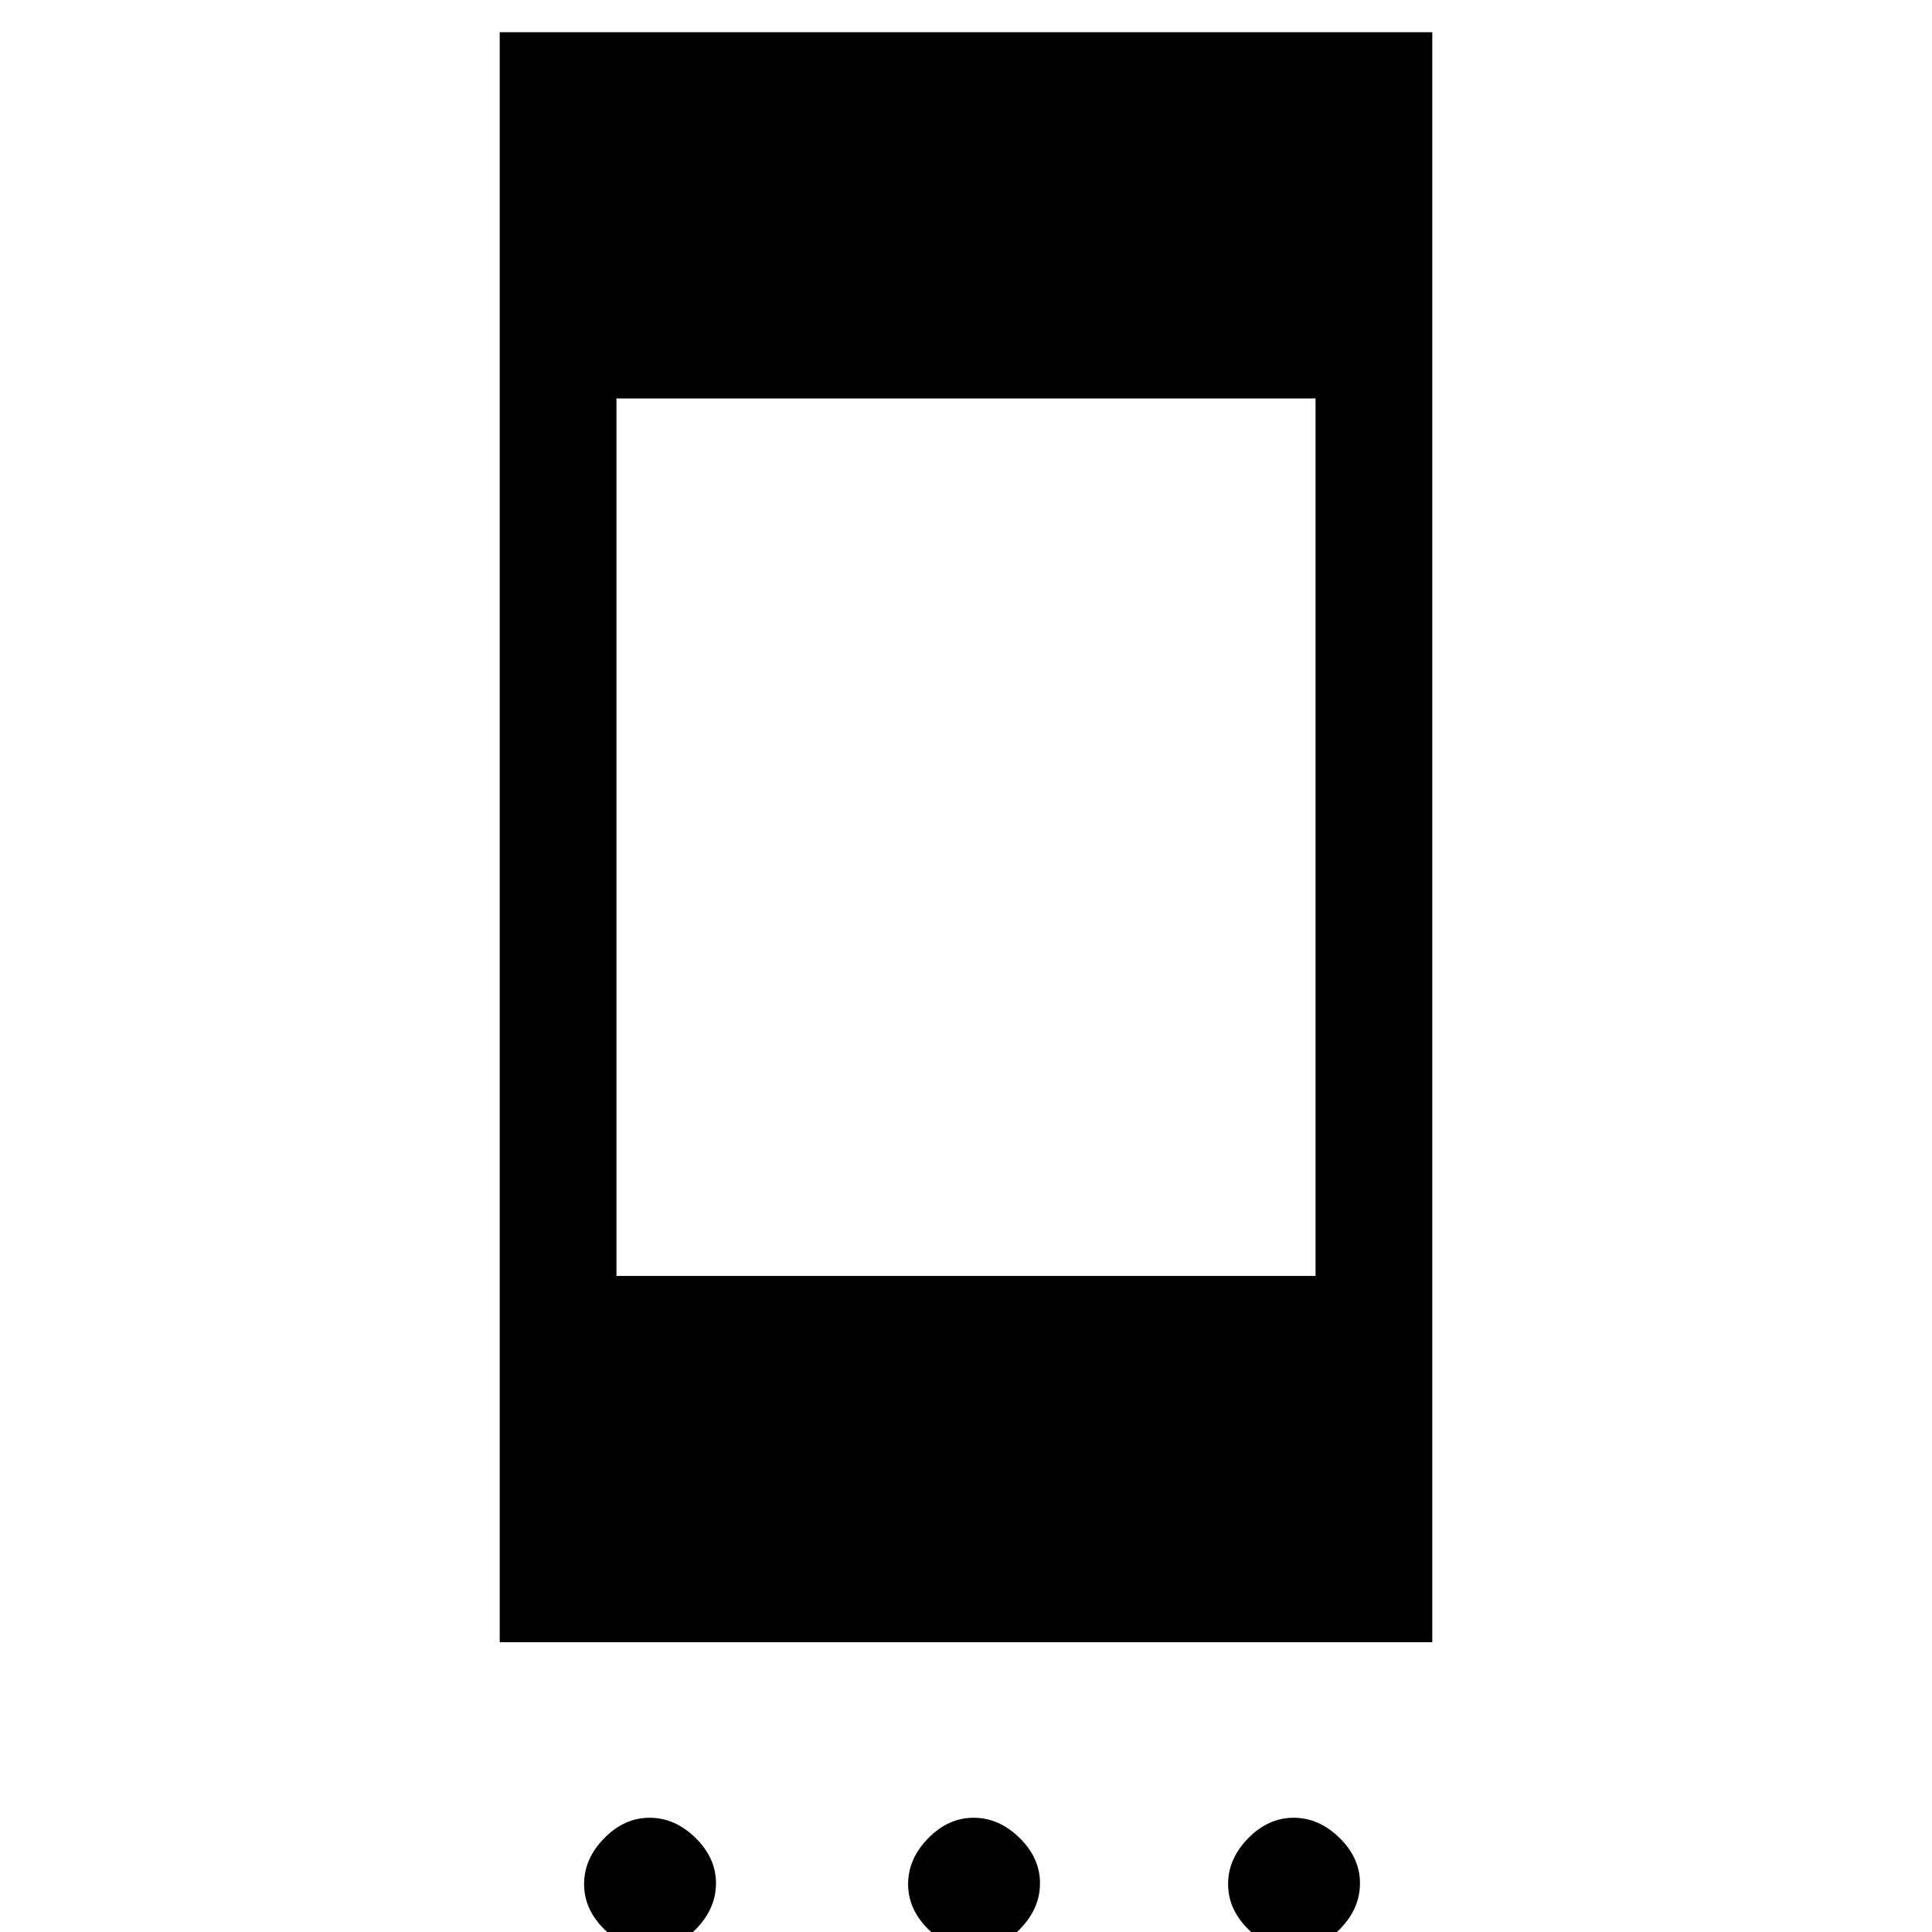 <svg xmlns="http://www.w3.org/2000/svg" height="20" viewBox="0 -960 960 960" width="20"><path d="M323.21 8.77q-12.59 0-22.79-9.98-10.19-9.98-10.19-22.58 0-12.59 9.98-22.79 9.98-10.19 22.58-10.19 12.59 0 22.79 9.98 10.19 9.98 10.19 22.58 0 12.59-9.98 22.79-9.98 10.19-22.58 10.19Zm161 0q-12.59 0-22.79-9.98-10.19-9.98-10.19-22.58 0-12.59 9.98-22.79 9.98-10.19 22.58-10.19 12.59 0 22.79 9.98 10.19 9.98 10.19 22.58 0 12.59-9.98 22.79-9.98 10.19-22.58 10.19Zm159 0q-12.59 0-22.79-9.98-10.19-9.98-10.19-22.58 0-12.59 9.98-22.79 9.98-10.19 22.58-10.19 12.59 0 22.79 9.98 10.19 9.98 10.19 22.58 0 12.59-9.98 22.79-9.98 10.19-22.58 10.19ZM248.31-144v-800h463.38v800H248.31Zm58-182h347.38v-436H306.31v436Z"/></svg>